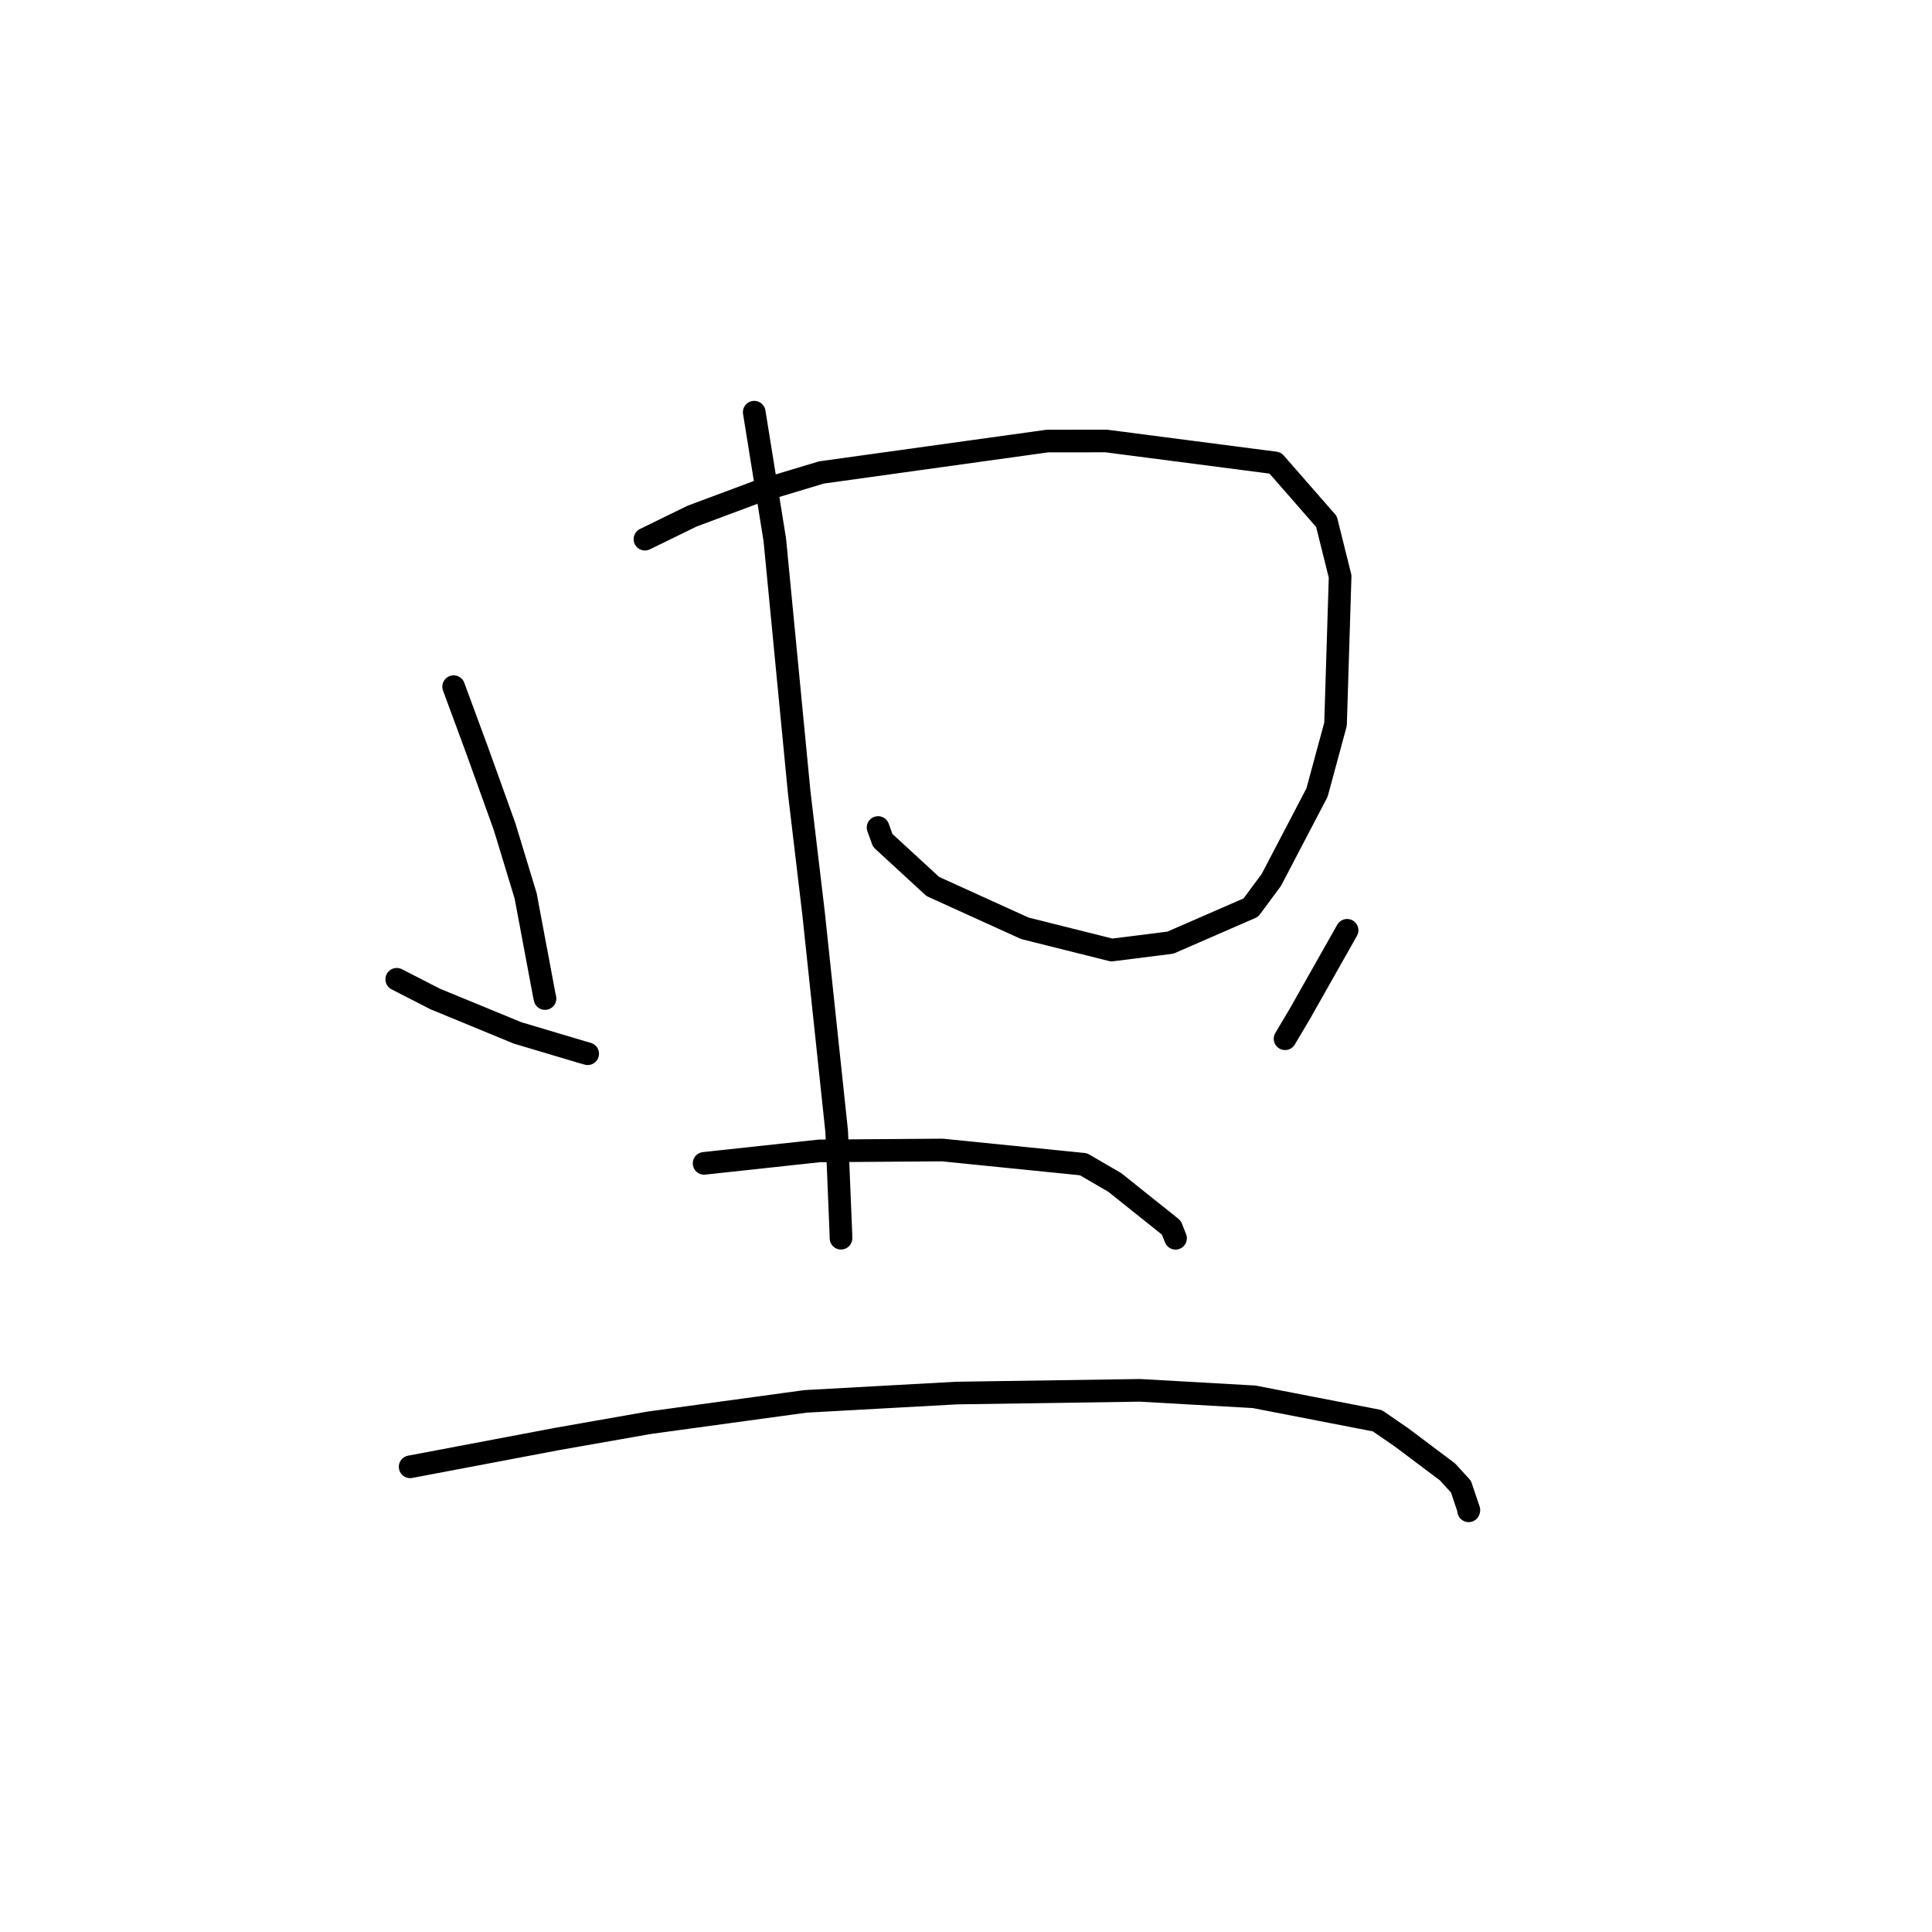 <?xml version="1.0" standalone="no"?>
    <svg width="256" height="256" xmlns="http://www.w3.org/2000/svg" version="1.1">
    <polyline stroke="black" stroke-width="3" stroke-linecap="round" fill="transparent" stroke-linejoin="round" points="60.11 90.985 63.247 99.485 66.872 109.57 69.647 118.695 72.098 131.751 72.217 132.312 " />
        <polyline stroke="black" stroke-width="3" stroke-linecap="round" fill="transparent" stroke-linejoin="round" points="85.458 71.441 91.694 68.394 100.382 65.151 108.835 62.605 138.781 58.441 146.573 58.433 168.97 61.34 175.763 69.112 177.574 76.381 176.965 95.964 174.511 105.019 168.457 116.596 165.744 120.26 155.081 124.908 147.306 125.886 135.805 123.008 123.604 117.466 116.966 111.357 116.35 109.65 " />
        <polyline stroke="black" stroke-width="3" stroke-linecap="round" fill="transparent" stroke-linejoin="round" points="99.94 54.616 102.663 71.508 105.898 104.995 107.805 121.057 110.866 149.926 111.424 163.517 111.435 164.067 " />
        <polyline stroke="black" stroke-width="3" stroke-linecap="round" fill="transparent" stroke-linejoin="round" points="52.571 129.76 57.66 132.369 68.583 136.867 77.066 139.396 77.87 139.625 " />
        <polyline stroke="black" stroke-width="3" stroke-linecap="round" fill="transparent" stroke-linejoin="round" points="178.497 123.269 172.274 134.275 170.276 137.639 " />
        <polyline stroke="black" stroke-width="3" stroke-linecap="round" fill="transparent" stroke-linejoin="round" points="93.298 154.151 108.562 152.5 124.861 152.382 143.563 154.268 147.711 156.679 155.209 162.67 155.765 164.076 " />
        <polyline stroke="black" stroke-width="3" stroke-linecap="round" fill="transparent" stroke-linejoin="round" points="54.345 194.361 73.846 190.667 86.049 188.521 106.718 185.691 126.748 184.587 151.044 184.227 166.178 185.084 182.5 188.252 185.703 190.456 191.805 195.038 193.584 196.989 194.632 200.098 194.603 200.191 " />
        </svg>